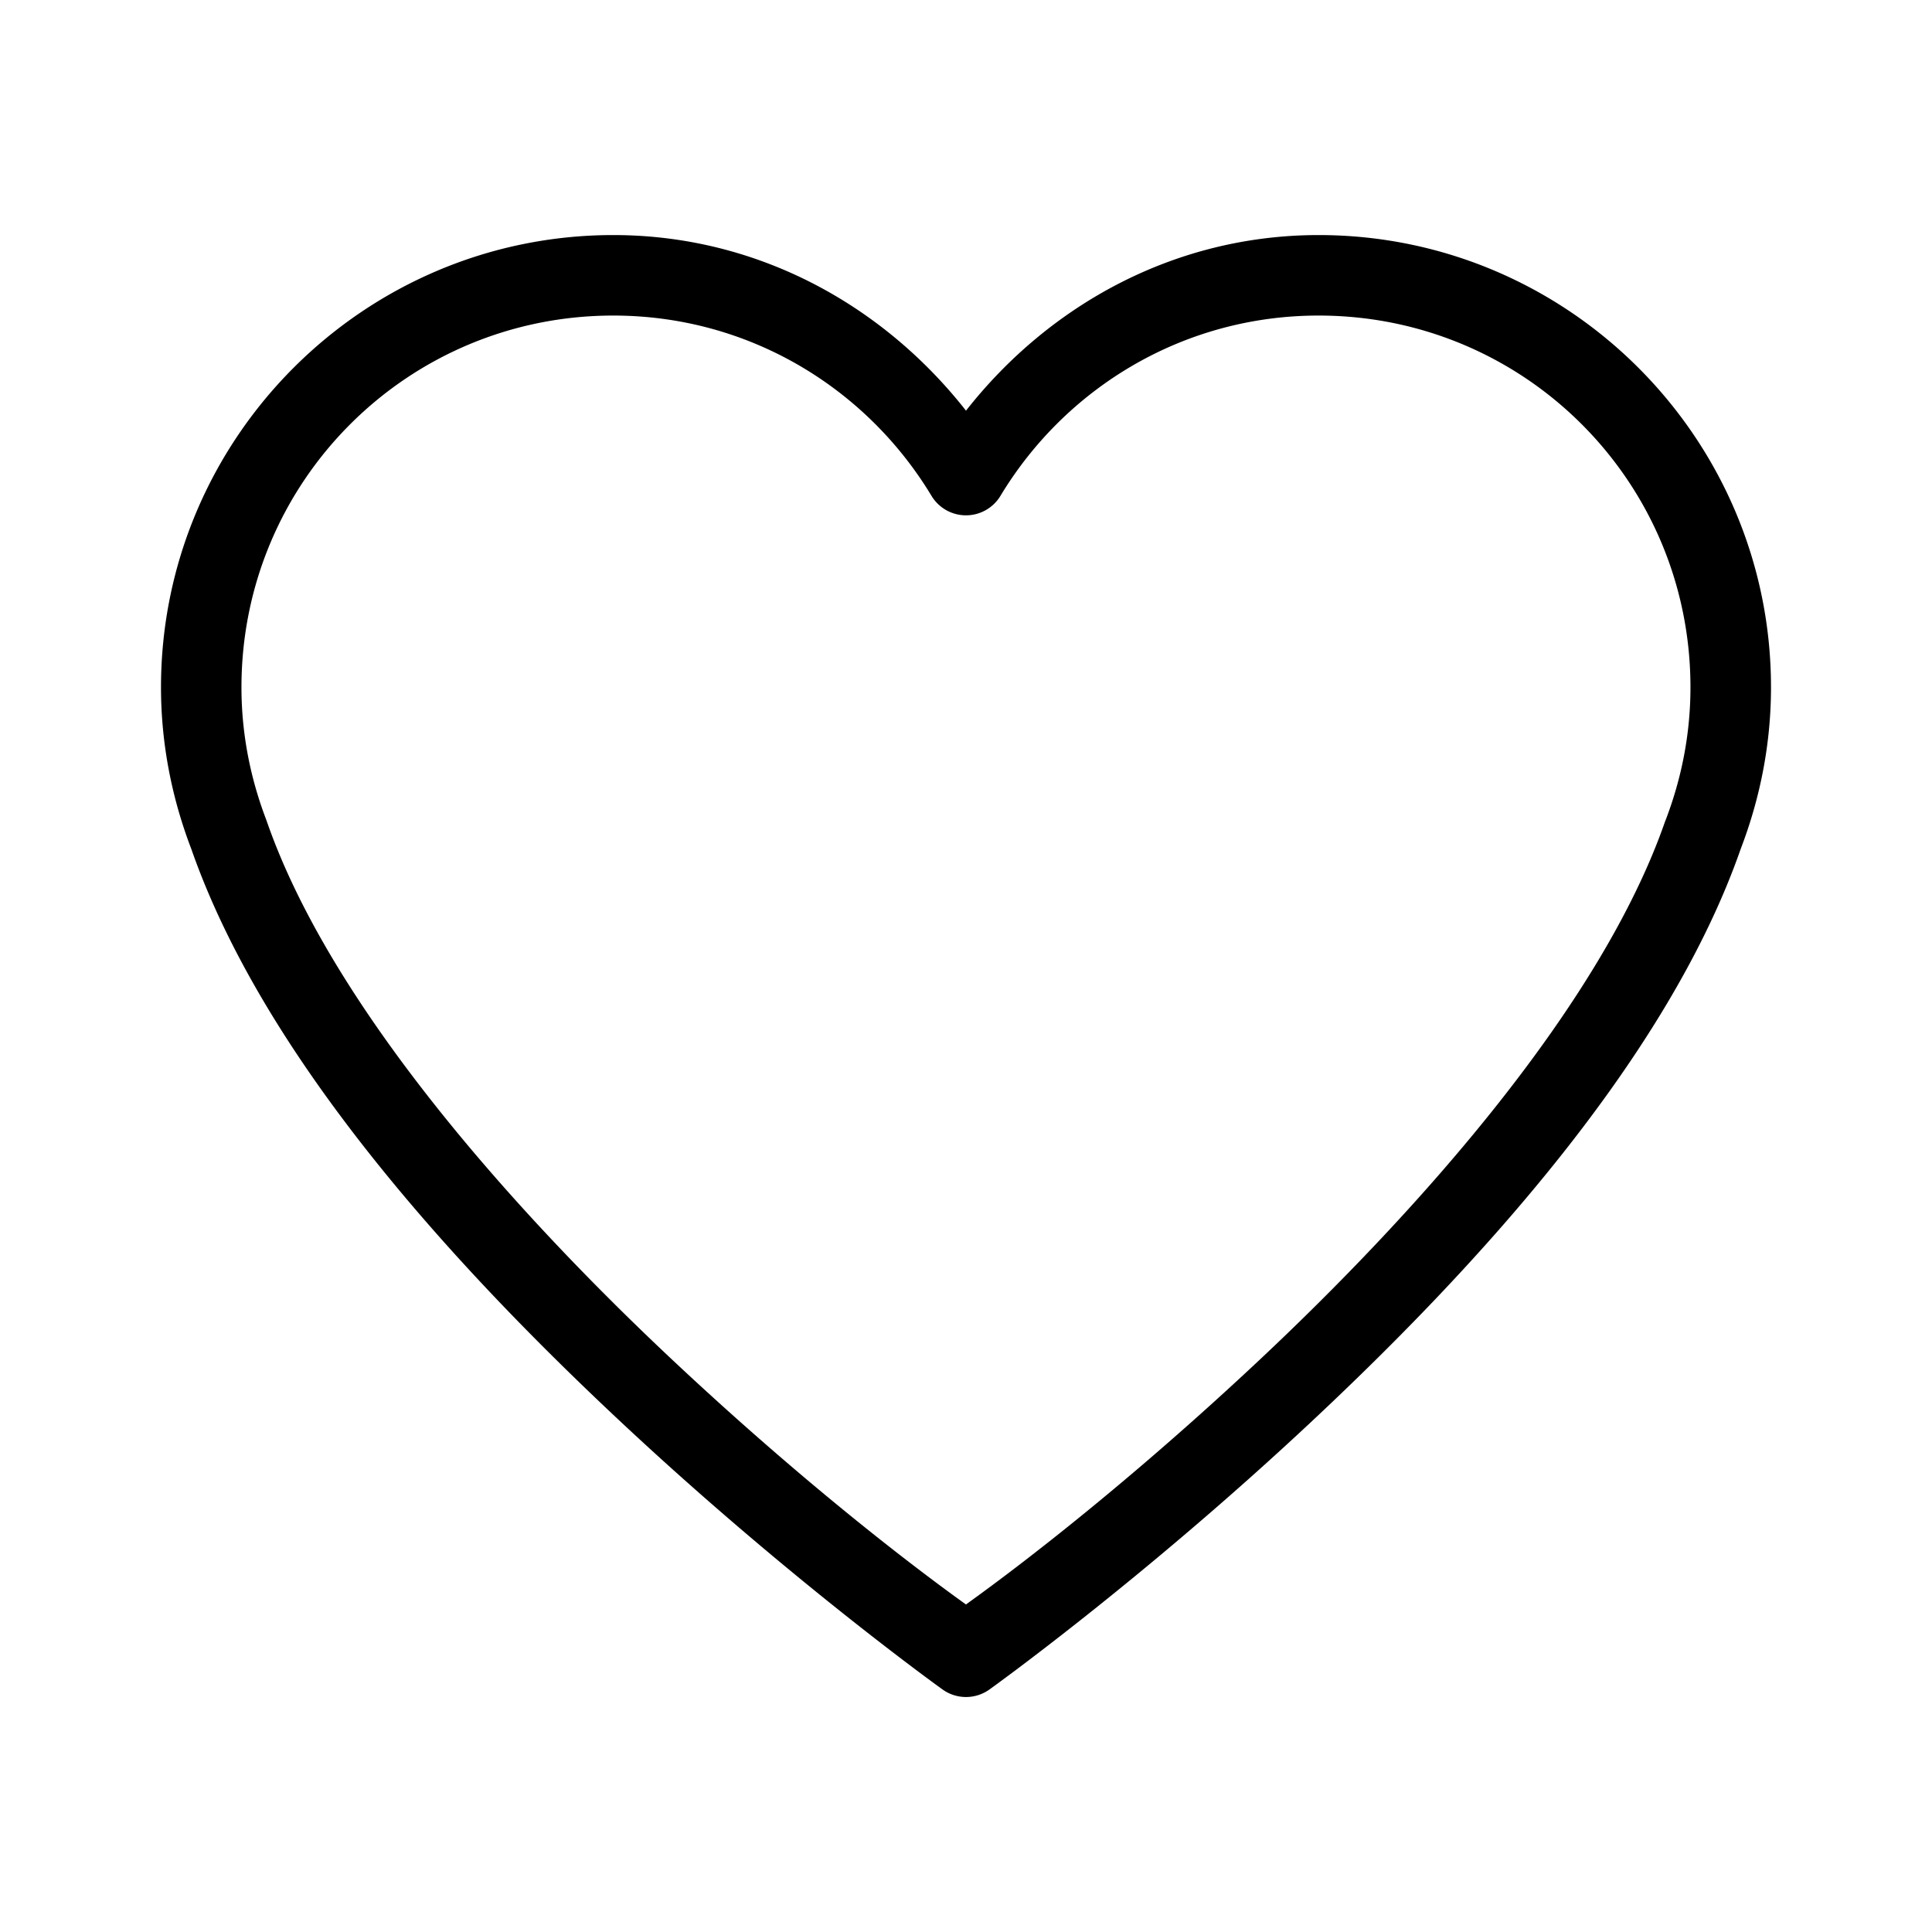 <?xml version="1.0" encoding="UTF-8"?>
<svg id="b" version="1.1" viewBox="0 0 48 48" xmlns="http://www.w3.org/2000/svg">
 <defs id="defs4">
  <style id="style2">.c{fill:none;stroke:#000;stroke-width:2px;stroke-linecap:round;stroke-linejoin:round;}</style>
 </defs>
 <path id="path6" d="m15.238 5.84c-6.194 1e-7 -11.238 5.042-11.238 11.236 0 1.418 0.276 2.771 0.752 4.014 1.81 5.185 6.477 10.311 10.678 14.242 4.207 3.936 7.988 6.643 7.988 6.643a1 1 0 0 0 1.164 0s3.782-2.706 7.988-6.643c4.202-3.932 8.871-9.062 10.68-14.248 0.475-1.241 0.75-2.591 0.75-4.008 0-6.194-5.044-11.236-11.238-11.236-3.583 0-6.706 1.744-8.762 4.363-2.056-2.619-5.179-4.363-8.762-4.363zm0 2c3.365 0 6.288 1.798 7.906 4.481a1 1 0 0 0 1.711 0c1.618-2.683 4.541-4.481 7.906-4.481 5.114 1e-7 9.238 4.123 9.238 9.236 0 1.164-0.223 2.272-0.619 3.305a1 1 0 0 0-0.012 0.029c-1.58 4.545-6.062 9.621-10.166 13.461-3.797 3.553-6.71 5.635-7.203 5.992-0.493-0.357-3.406-2.439-7.203-5.992-4.104-3.84-8.586-8.916-10.166-13.461a1 1 0 0 0-0.01-0.029c-0.396-1.032-0.621-2.141-0.621-3.305 0-5.114 4.125-9.236 9.238-9.236z" color="#000000" stroke-linecap="round" stroke-linejoin="round" style="-inkscape-stroke:none"/>
</svg>
